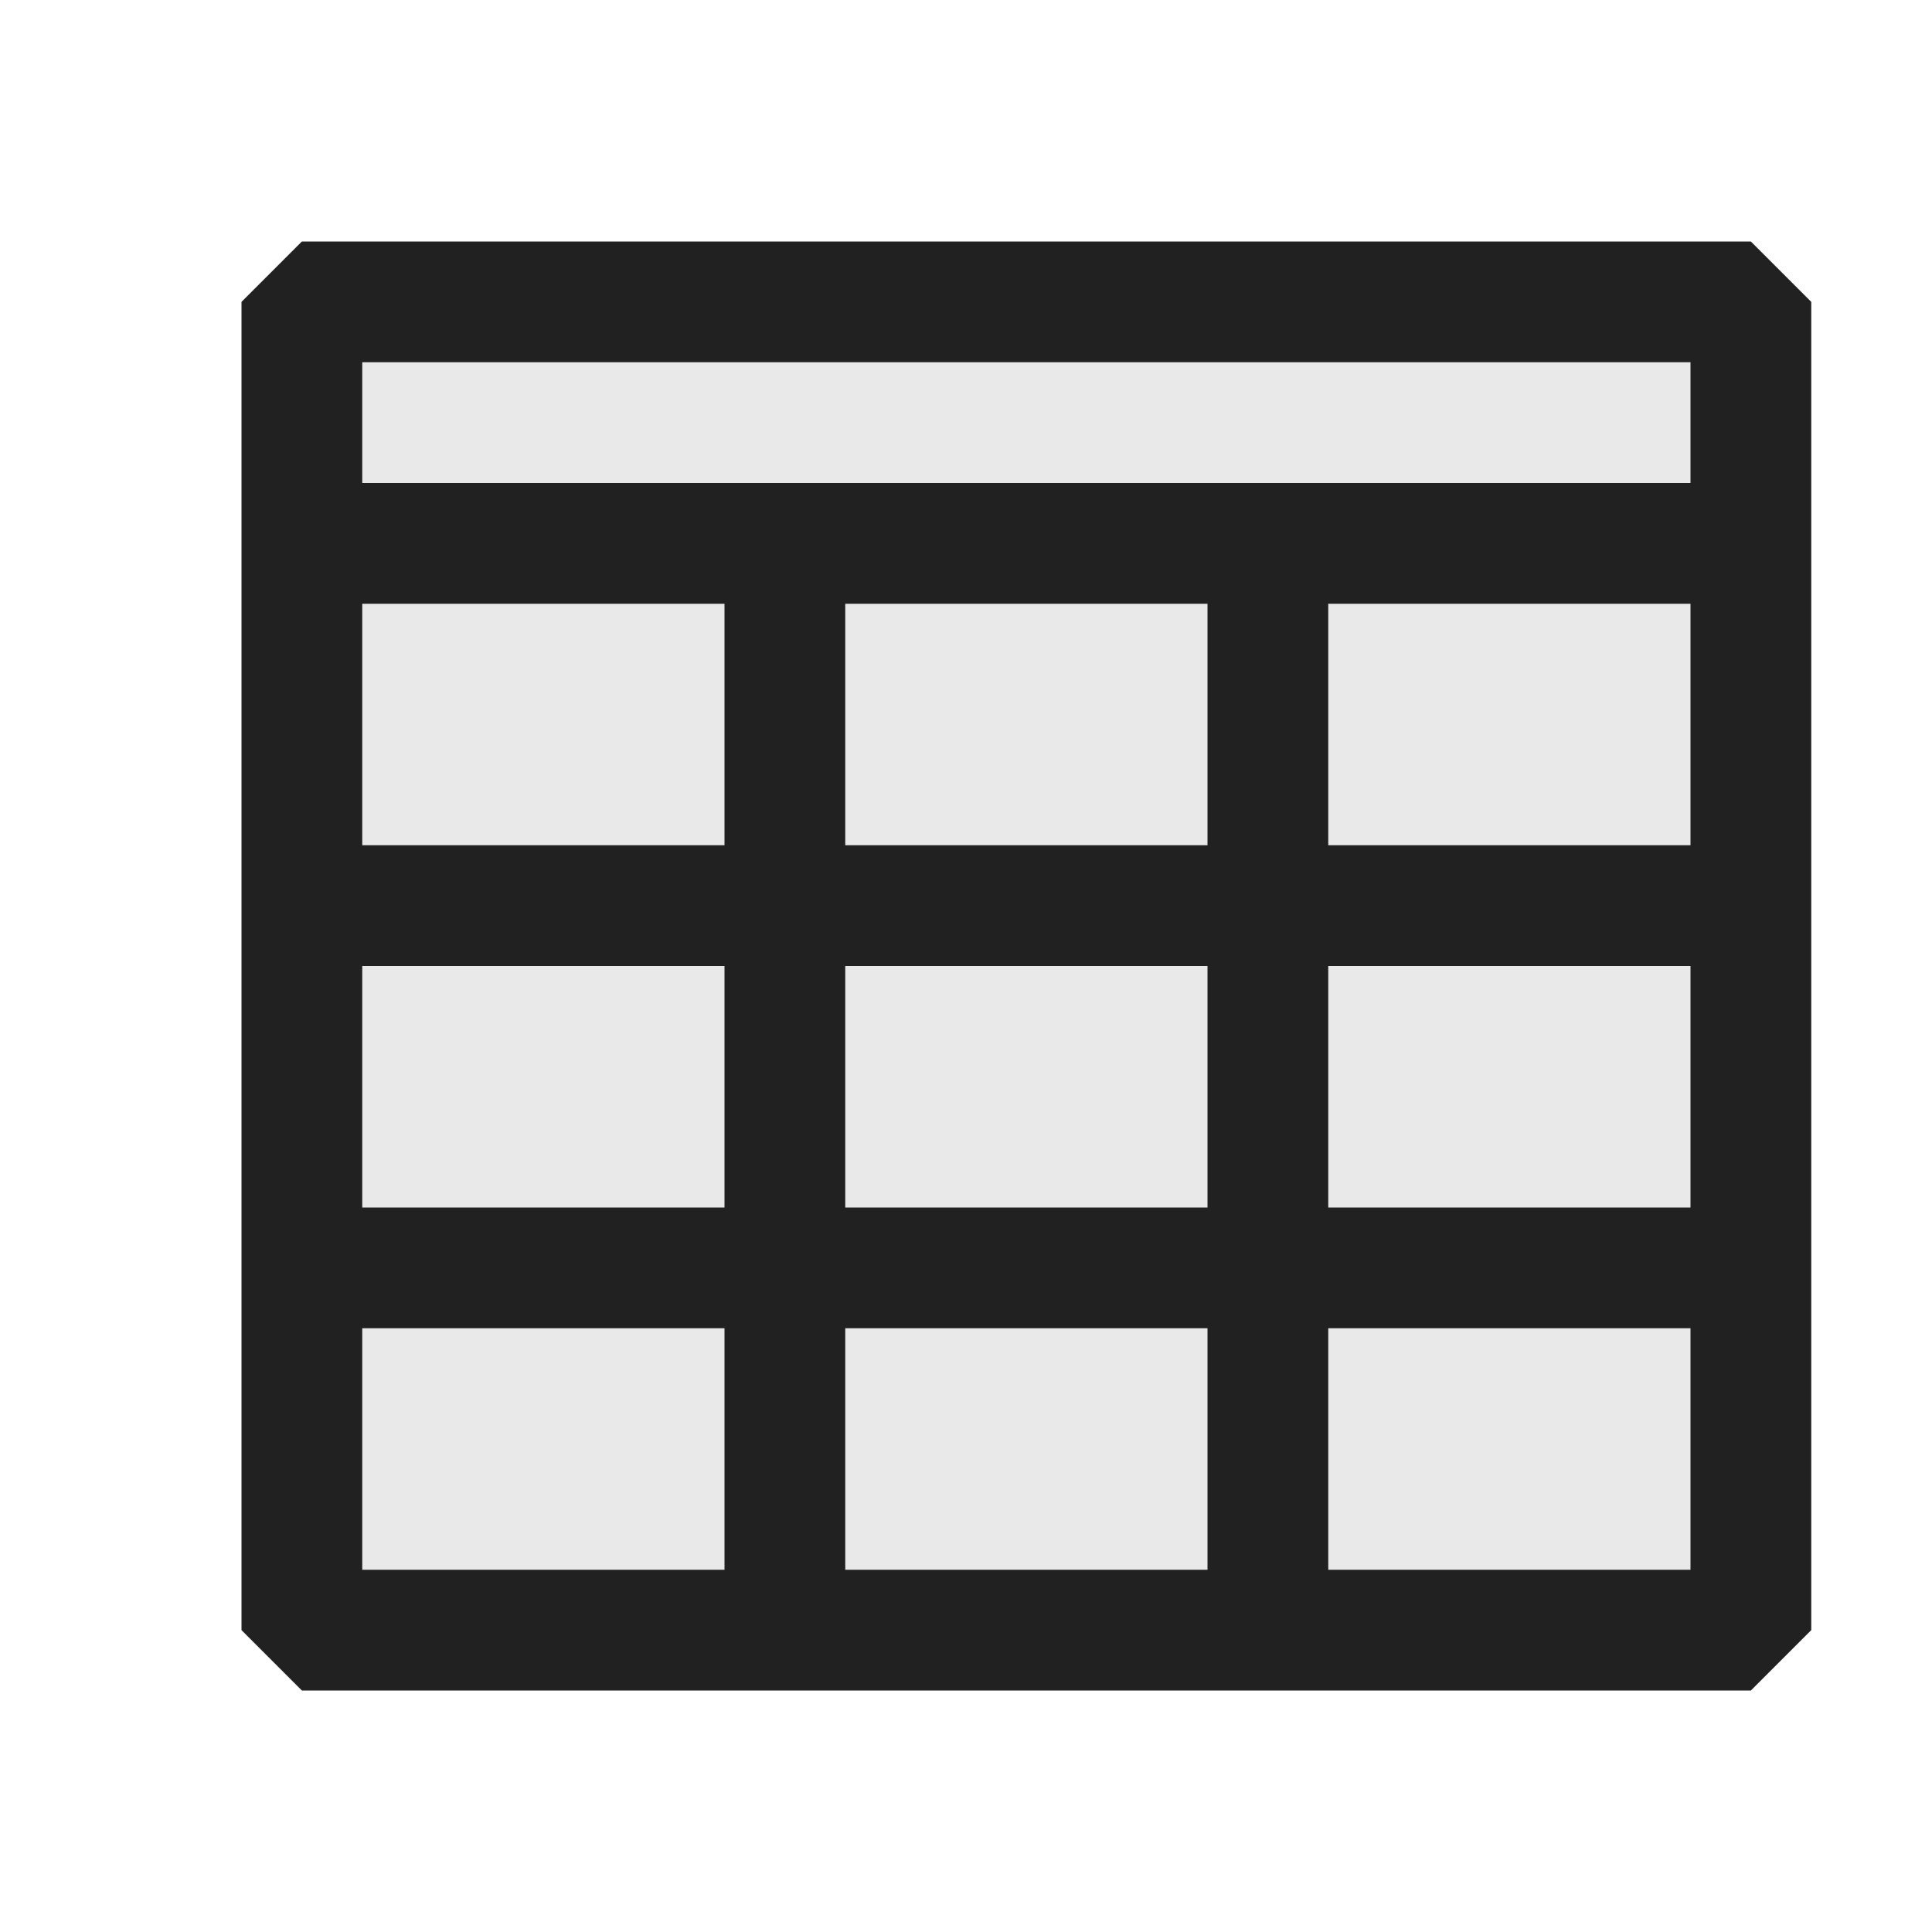 <ns0:svg xmlns:ns0="http://www.w3.org/2000/svg" viewBox="0 0 16 16">
  <ns0:defs>
    <ns0:style>.canvas{fill: none; opacity: 0;}.light-defaultgrey-10{fill: #212121; opacity: 0.1;}.light-defaultgrey{fill: #212121; opacity: 1;}</ns0:style>
  </ns0:defs>
  <ns0:title>IconLightTable</ns0:title>
  <ns0:g id="canvas" style="fill:none;opacity:0;">
    <ns0:path d="M16,16H0V0H16Z" style="fill:none;opacity:0;" />
  </ns0:g>
  <ns0:g id="level-1">
    <ns0:path d="M14.5,13.5H2.5V2.5h12Z" style="fill:#212121;opacity:0.1;" />
    <ns0:path d="M14.5,2H2.5L2,2.5v11l.5.5h12l.5-.5V2.5ZM6,13H3V11H6Zm0-3H3V8H6ZM6,7H3V5H6Zm4,6H7V11h3Zm0-3H7V8h3Zm0-3H7V5h3Zm4,6H11V11h3Zm0-3H11V8h3Zm0-3H11V5h3Zm0-3H3V3H14Z" style="fill:#212121;opacity:1;" />
  </ns0:g>
</ns0:svg>